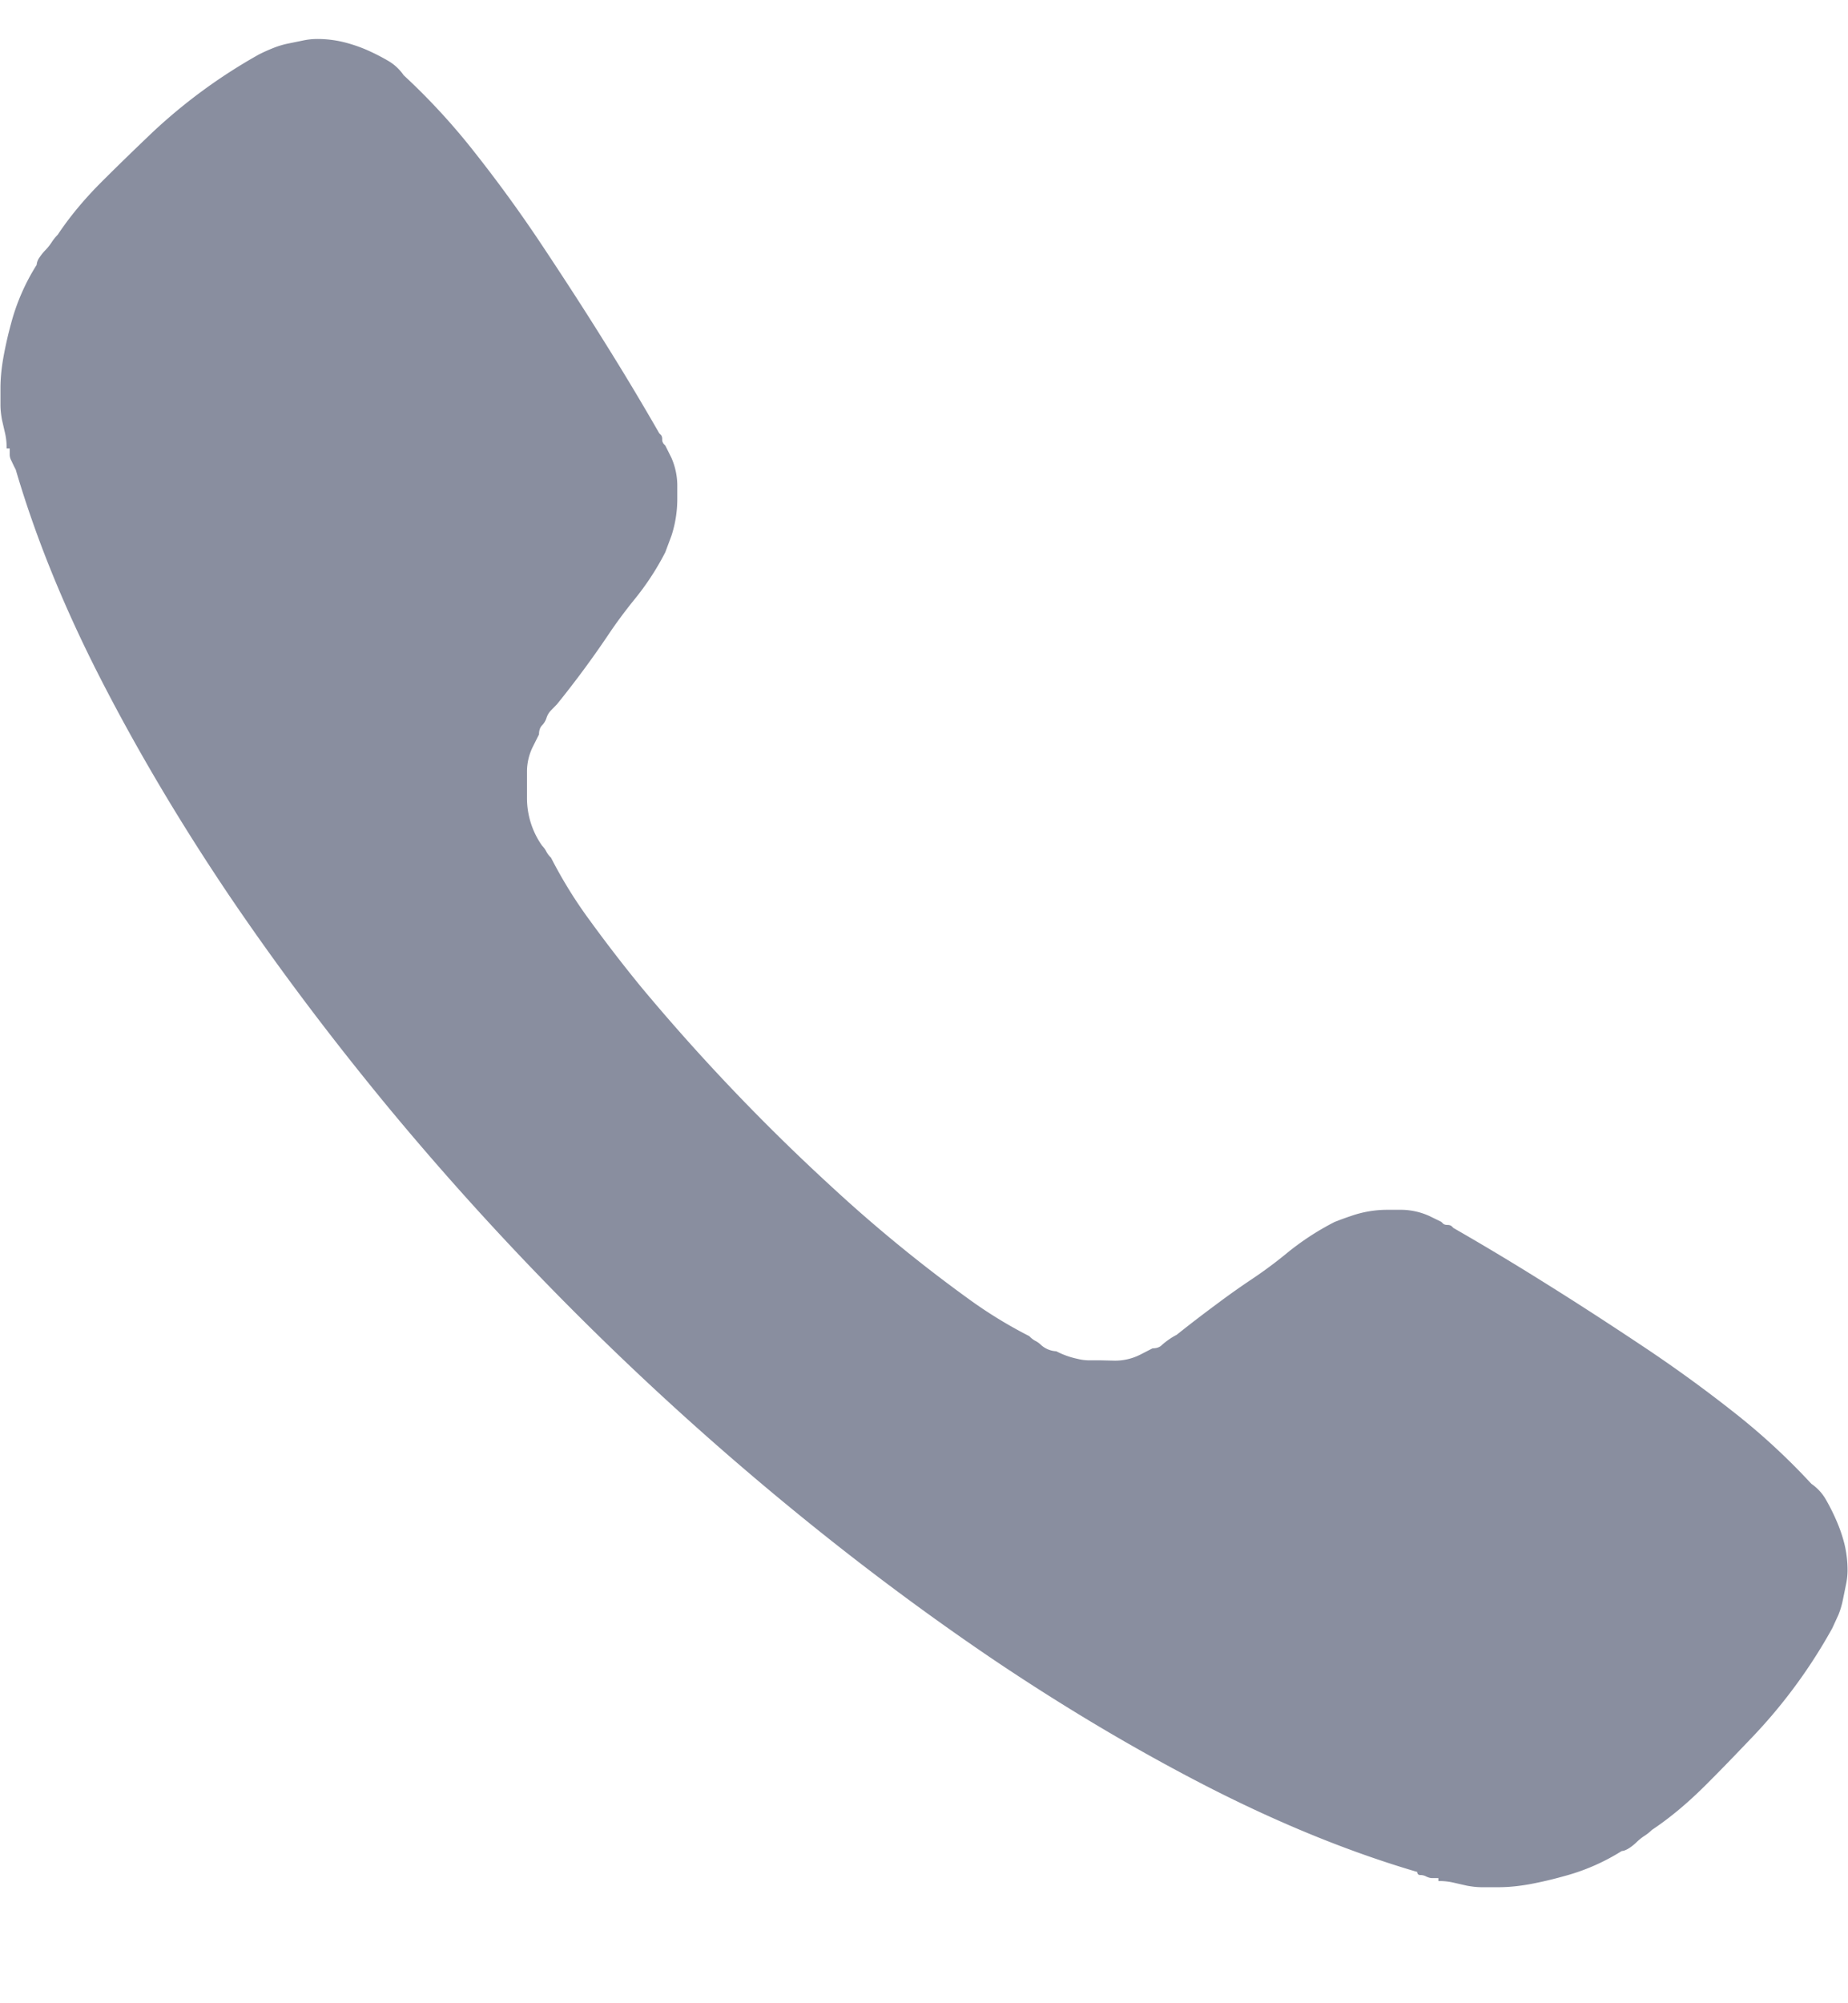 <svg width="12" height="13" viewBox="0 0 12 13" xmlns="http://www.w3.org/2000/svg"><title>document</title><path d="M.375 1.523a.32.32 0 0 0-.04.05.32.32 0 0 1-.038.048.32.32 0 0 0-.04.049.095.095 0 0 0-.019.049 1.366 1.366 0 0 0-.166.38 2.55 2.55 0 0 0-.049.215c-.013.072-.02.14-.02.206v.107c0 .033.004.065.01.098l.02.087a.41.41 0 0 1 .01.098h.02v.04a.08.08 0 0 0 .01.038l.019.04.01.019c.13.443.315.898.556 1.367.241.469.518.934.83 1.397.313.462.658.92 1.035 1.377a19.226 19.226 0 0 0 2.54 2.539c.455.377.914.722 1.376 1.035.463.312.928.589 1.397.83.469.24.924.426 1.367.556 0 .013.007.02.02.02a.08.08 0 0 1 .039.01c.013.006.026.01.039.01h.039v.019a.41.41 0 0 1 .097.01l.088.02c.033.006.065.01.098.01h.107c.066 0 .134-.007.206-.02a2.55 2.55 0 0 0 .214-.05 1.366 1.366 0 0 0 .381-.165c.013 0 .03-.007.05-.02a.32.32 0 0 0 .048-.039.32.32 0 0 1 .049-.039.32.32 0 0 0 .049-.039c.117-.078.23-.173.341-.283.111-.11.218-.222.323-.332a3.425 3.425 0 0 0 .507-.694l.04-.087a.557.557 0 0 0 .029-.098l.02-.098a.453.453 0 0 0 .01-.088.726.726 0 0 0-.02-.175.966.966 0 0 0-.05-.147 1.338 1.338 0 0 0-.068-.137.313.313 0 0 0-.097-.107 4.289 4.289 0 0 0-.498-.46 9.073 9.073 0 0 0-.606-.439c-.215-.143-.426-.28-.635-.41a17.4 17.4 0 0 0-.585-.351l-.01-.01c-.007-.007-.017-.01-.03-.01-.013 0-.022-.003-.029-.01l-.01-.01-.078-.038a.453.453 0 0 0-.176-.04h-.097a.712.712 0 0 0-.235.04 2.102 2.102 0 0 0-.107.039 1.746 1.746 0 0 0-.313.205 2.857 2.857 0 0 1-.224.166 5.177 5.177 0 0 0-.234.166 8.733 8.733 0 0 0-.254.195.478.478 0 0 0-.098.068c-.013.013-.033.02-.059.02l-.078.04a.363.363 0 0 1-.166.04l-.088-.002h-.078a.321.321 0 0 1-.078-.01.536.536 0 0 1-.137-.049.16.16 0 0 1-.097-.039.153.153 0 0 0-.04-.029.153.153 0 0 1-.038-.03 2.94 2.94 0 0 1-.41-.253 9.54 9.54 0 0 1-.87-.713 13.38 13.38 0 0 1-1.24-1.299 9.54 9.54 0 0 1-.332-.43 2.94 2.94 0 0 1-.254-.41.153.153 0 0 1-.03-.039.153.153 0 0 0-.028-.039.536.536 0 0 1-.098-.313V5.01a.363.363 0 0 1 .039-.166l.039-.078c0-.026.007-.046.02-.059a.123.123 0 0 0 .029-.049.123.123 0 0 1 .03-.049l.038-.039a6.45 6.45 0 0 0 .332-.449c.052-.078.108-.153.166-.225a1.746 1.746 0 0 0 .205-.312l.04-.107a.771.771 0 0 0 .038-.235v-.097a.453.453 0 0 0-.039-.176l-.039-.078-.01-.01a.043.043 0 0 1-.01-.03c0-.012-.002-.022-.009-.029l-.01-.01a17.4 17.4 0 0 0-.351-.585c-.13-.209-.267-.42-.41-.635a9.073 9.073 0 0 0-.44-.606 4.289 4.289 0 0 0-.459-.498.313.313 0 0 0-.107-.097 1.338 1.338 0 0 0-.137-.069.966.966 0 0 0-.147-.049.726.726 0 0 0-.175-.02.453.453 0 0 0-.088.01l-.098.02a.557.557 0 0 0-.098.03 1.165 1.165 0 0 0-.087.039A3.527 3.527 0 0 0 .99.859c-.11.105-.221.212-.332.323-.11.11-.205.224-.283.341z" fill="#898E9F" fill-rule="evenodd"/></svg>